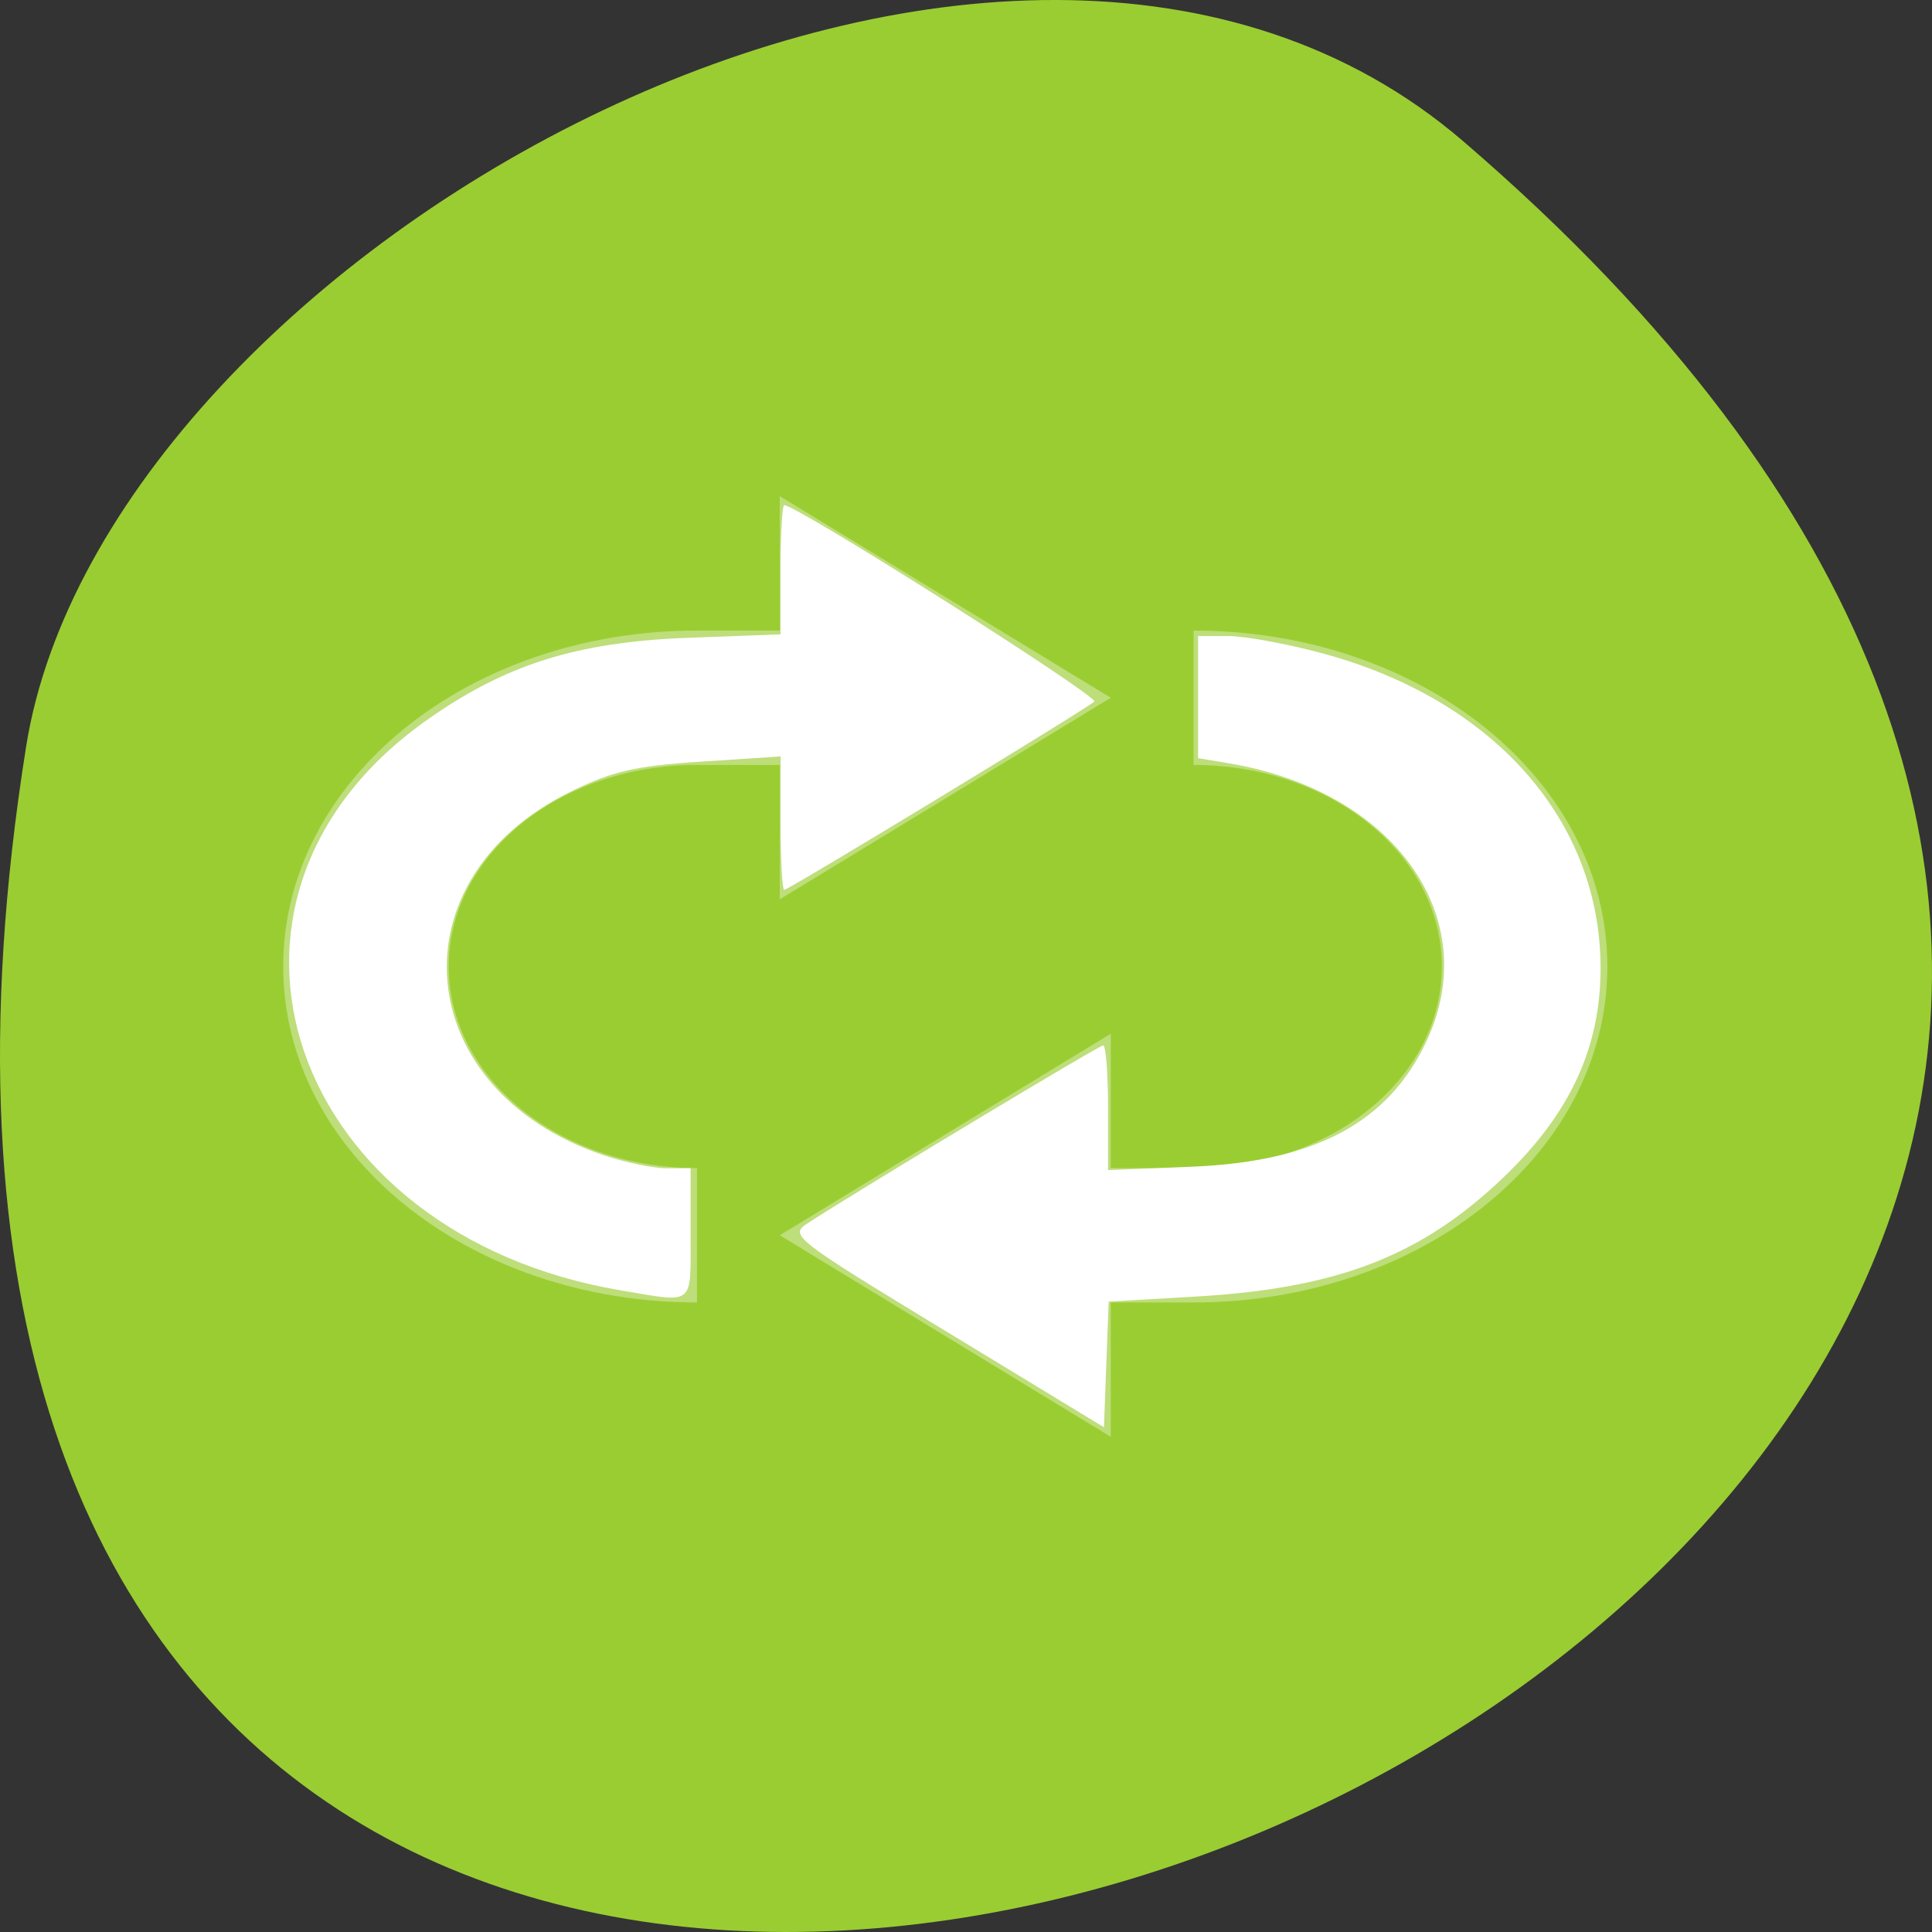 <svg xmlns="http://www.w3.org/2000/svg" viewBox="0 0 256 256"><rect x="0" y="0" width="256" height="256" fill="#333333" stroke="none"/><g transform="translate(0 -796.36)"><path d="m 193.83 815.03 c 225.34 193.41 -237.98 379.39 -190.37 80.26 10.438 -65.59 129.65 -132.38 190.37 -80.26 z" style="fill:#9acd32;color:#000"/><g style="fill:#fff"><path d="m 279 -481 v 2 h -1 c -2.77 0 -5 2.23 -5 5 0 2.77 2.23 5 5 5 v -2 c -1.662 0 -3 -1.338 -3 -3 0 -1.662 1.338 -3 3 -3 h 1 v 2 l 4 -3 l -4 -3 z m 5 2 v 2 c 1.662 0 3 1.338 3 3 0 1.662 -1.338 3 -3 3 h -1 v -2 l -4 3 l 4 3 v -2 h 1 c 2.77 0 5 -2.23 5 -5 0 -2.77 -2.23 -5 -5 -5 z" transform="matrix(10.966 0 0 8.903 -2956.19 5144.45)" label="status" style="opacity:0.35;color:#bebebe"/><g transform="translate(0 796.36)"><path d="m 82.36 171 c -44.05 -7.374 -59.34 -51.654 -26.05 -75.41 10.516 -7.504 20.05 -10.531 34.918 -11.08 l 12.203 -0.454 v -8.561 c 0 -4.708 0.215 -8.561 0.478 -8.561 1.712 0 41.796 25.396 41.09 26.03 -1.229 1.099 -40.51 24.951 -41.09 24.951 -0.259 0 -0.472 -3.979 -0.472 -8.842 v -8.842 l -10.576 0.693 c -8.734 0.572 -11.749 1.27 -17.31 4.01 -23.656 11.638 -21.15 39.454 4.331 48.1 2.855 0.969 6.638 1.762 8.407 1.762 h 3.216 v 8.678 c 0 9.708 0.655 9.168 -9.139 7.528 z"/><path d="m 125.39 176.43 c -20.19 -12.272 -20.809 -12.751 -18.441 -14.298 6.544 -4.276 38.67 -23.61 39.23 -23.61 0.353 0 0.642 3.716 0.642 8.259 v 8.259 l 11.12 -0.449 c 16.314 -0.659 26.01 -5.844 31.07 -16.611 7.699 -16.378 -4.232 -33.16 -26.19 -36.839 l -4.068 -0.682 v -8.09 v -8.09 h 3.994 c 2.197 0 7.802 1.028 12.456 2.283 22.793 6.15 36.95 22.23 36.879 41.88 -0.038 10.509 -4.119 19.228 -12.938 27.64 -10.847 10.346 -21.919 14.629 -40.621 15.714 l -11.62 0.674 l -0.312 8.325 l -0.312 8.325 l -20.891 -12.697 z"/></g></g></g></svg>